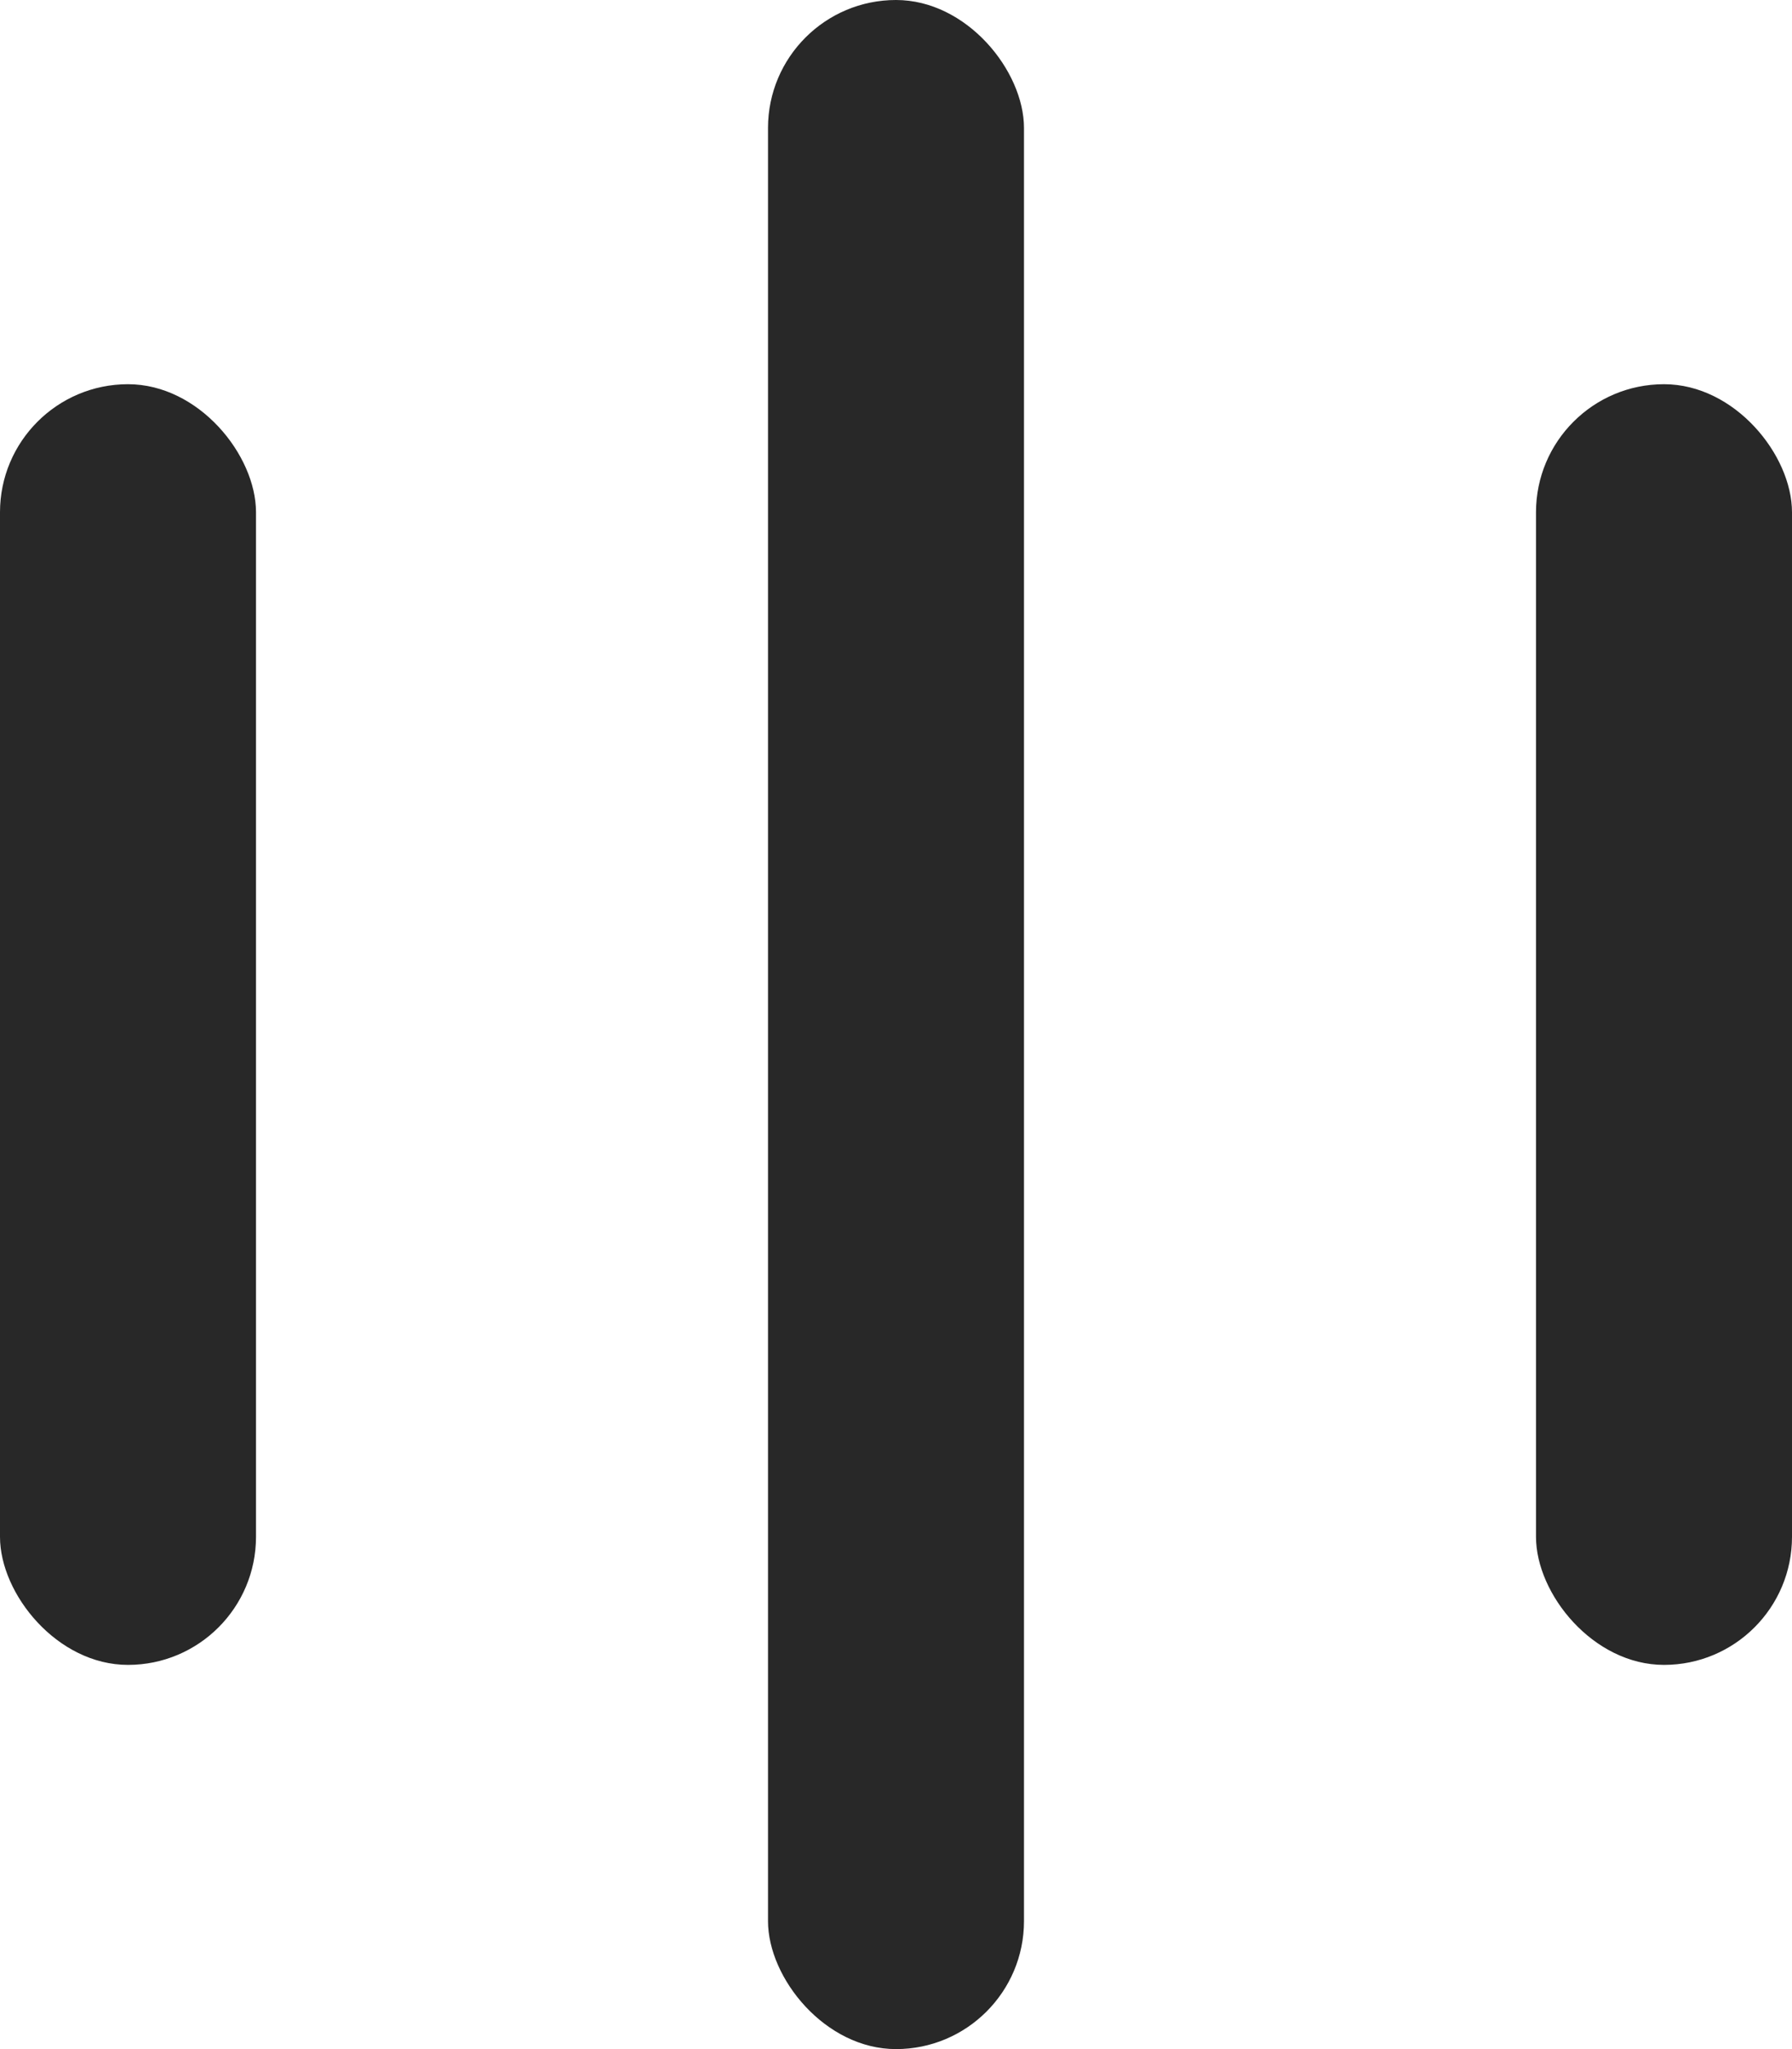 <svg width="14" height="16" viewBox="0 0 14 16" fill="none" xmlns="http://www.w3.org/2000/svg">
<rect y="3" width="2" height="10" rx="1" fill="#282828"/>
<rect x="6" width="2" height="16" rx="1" fill="#282828"/>
<rect x="12" y="3" width="2" height="10" rx="1" fill="#282828"/>
</svg>
